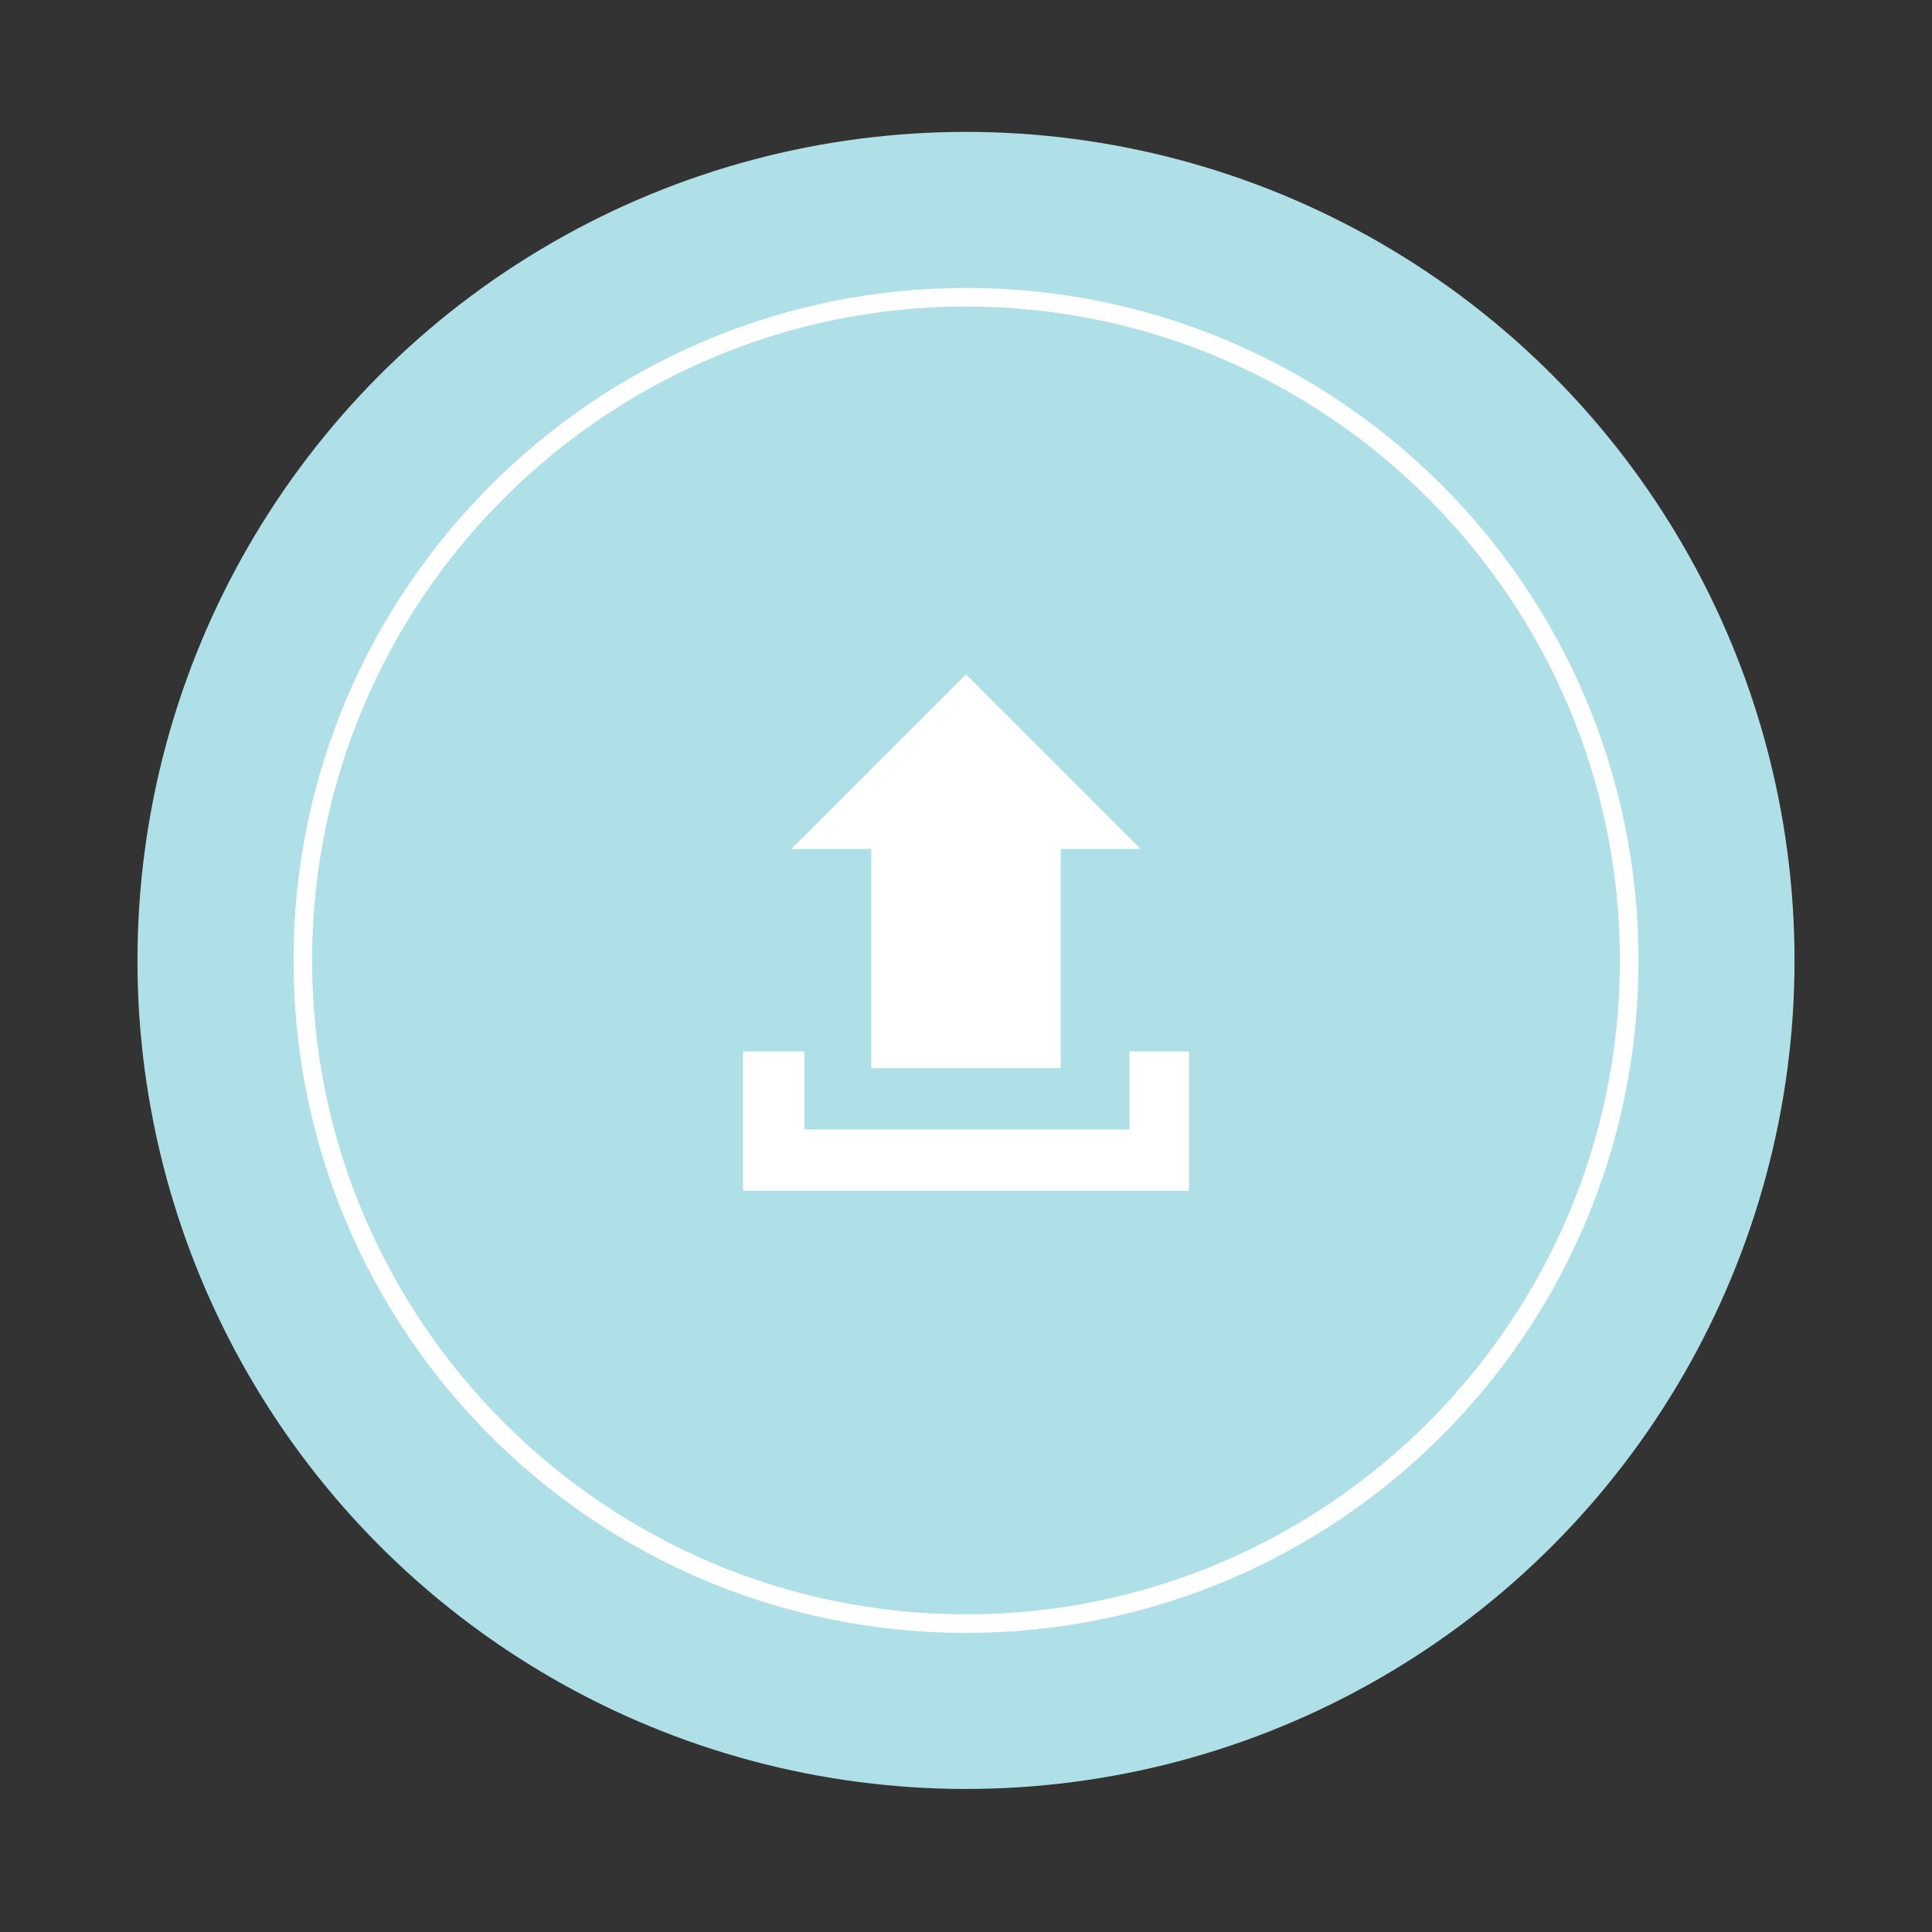 <?xml version="1.0" encoding="utf-8"?>
<!-- Generator: Adobe Illustrator 15.0.0, SVG Export Plug-In  -->
<!DOCTYPE svg PUBLIC "-//W3C//DTD SVG 1.1//EN" "http://www.w3.org/Graphics/SVG/1.1/DTD/svg11.dtd">
<svg version="1.1"
	 xmlns="http://www.w3.org/2000/svg" xmlns:xlink="http://www.w3.org/1999/xlink" xmlns:a="http://ns.adobe.com/AdobeSVGViewerExtensions/3.0/"
	 x="0px" y="0px" width="104px" height="104px" viewBox="-7.4 -7.1 104 104"
	 overflow="visible" enable-background="new -7.4 -7.1 104 104" xml:space="preserve">
<rect x="-7.4" y="-7.1" width="104" height="104" fill="#333333" stroke="none"/>
<defs>
</defs>
<circle fill="#AFE0E7" cx="44.6" cy="44.6" r="44.6"/>
<path fill="#FFFFFF" d="M44.6,80.8c-20,0-36.2-16.2-36.2-36.2S24.7,8.4,44.6,8.4c20,0,36.2,16.2,36.2,36.2S64.6,80.8,44.6,80.8z
	 M44.6,9.4C25.2,9.4,9.4,25.2,9.4,44.6s15.8,35.2,35.2,35.2C64,79.8,79.8,64,79.8,44.6S64,9.4,44.6,9.4z"/>
<path fill="#FFFFFF" d="M39.5,38.6h-4.3l9.4-9.4l9.4,9.4h-4.3v11.8H39.5V38.6z M53.4,49.5v4.2H35.9v-4.2h-3.3V57h24v-7.5H53.4z"/>
</svg>
